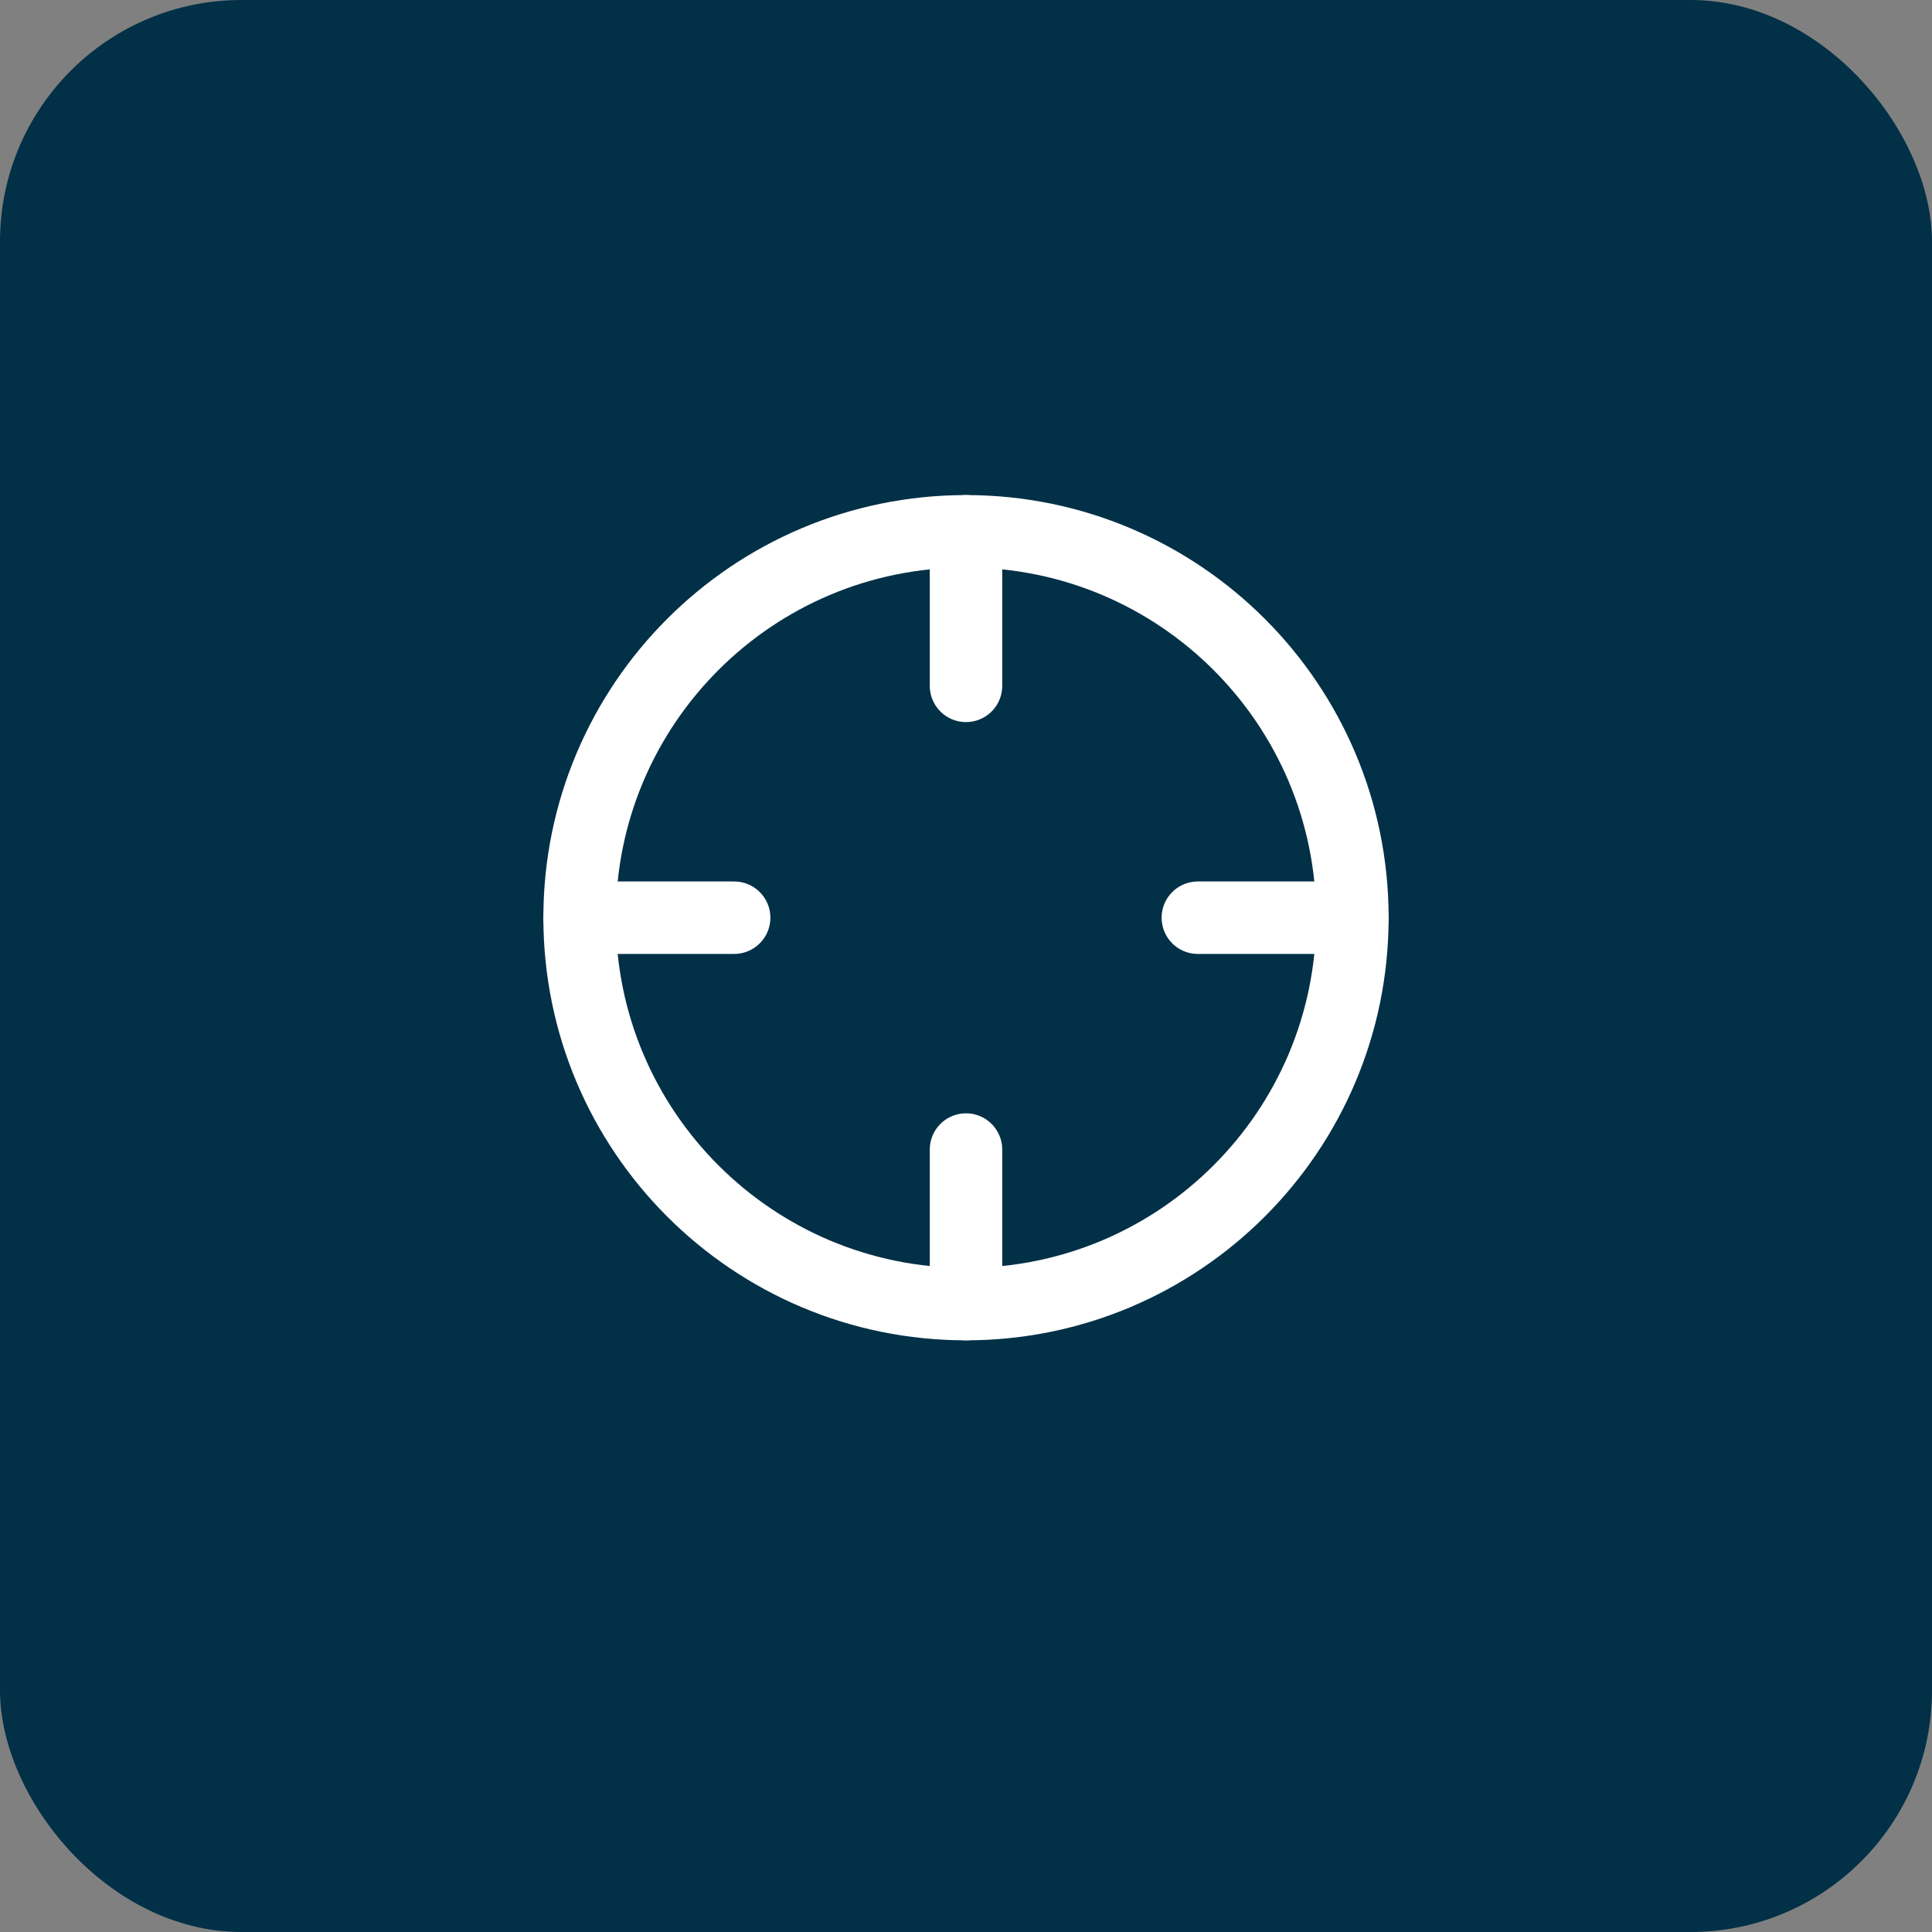 <svg width="40" height="40" viewBox="0 0 40 40" fill="none" xmlns="http://www.w3.org/2000/svg">
<rect x="0" y="0" width="40" height="40" fill="#808080" stroke="none"/>
<rect width="40" height="40" rx="5" fill="#023047"/>
<path d="M20 27C24.418 27 28 23.418 28 19C28 14.582 24.418 11 20 11C15.582 11 12 14.582 12 19C12 23.418 15.582 27 20 27Z" stroke="white" stroke-width="1.5" stroke-linecap="round" stroke-linejoin="round"/>
<path d="M28 19H24.8" stroke="white" stroke-width="1.5" stroke-linecap="round" stroke-linejoin="round"/>
<path d="M15.2 19H12" stroke="white" stroke-width="1.5" stroke-linecap="round" stroke-linejoin="round"/>
<path d="M20 14.2V11" stroke="white" stroke-width="1.5" stroke-linecap="round" stroke-linejoin="round"/>
<path d="M20 27V23.8" stroke="white" stroke-width="1.5" stroke-linecap="round" stroke-linejoin="round"/>
</svg>
